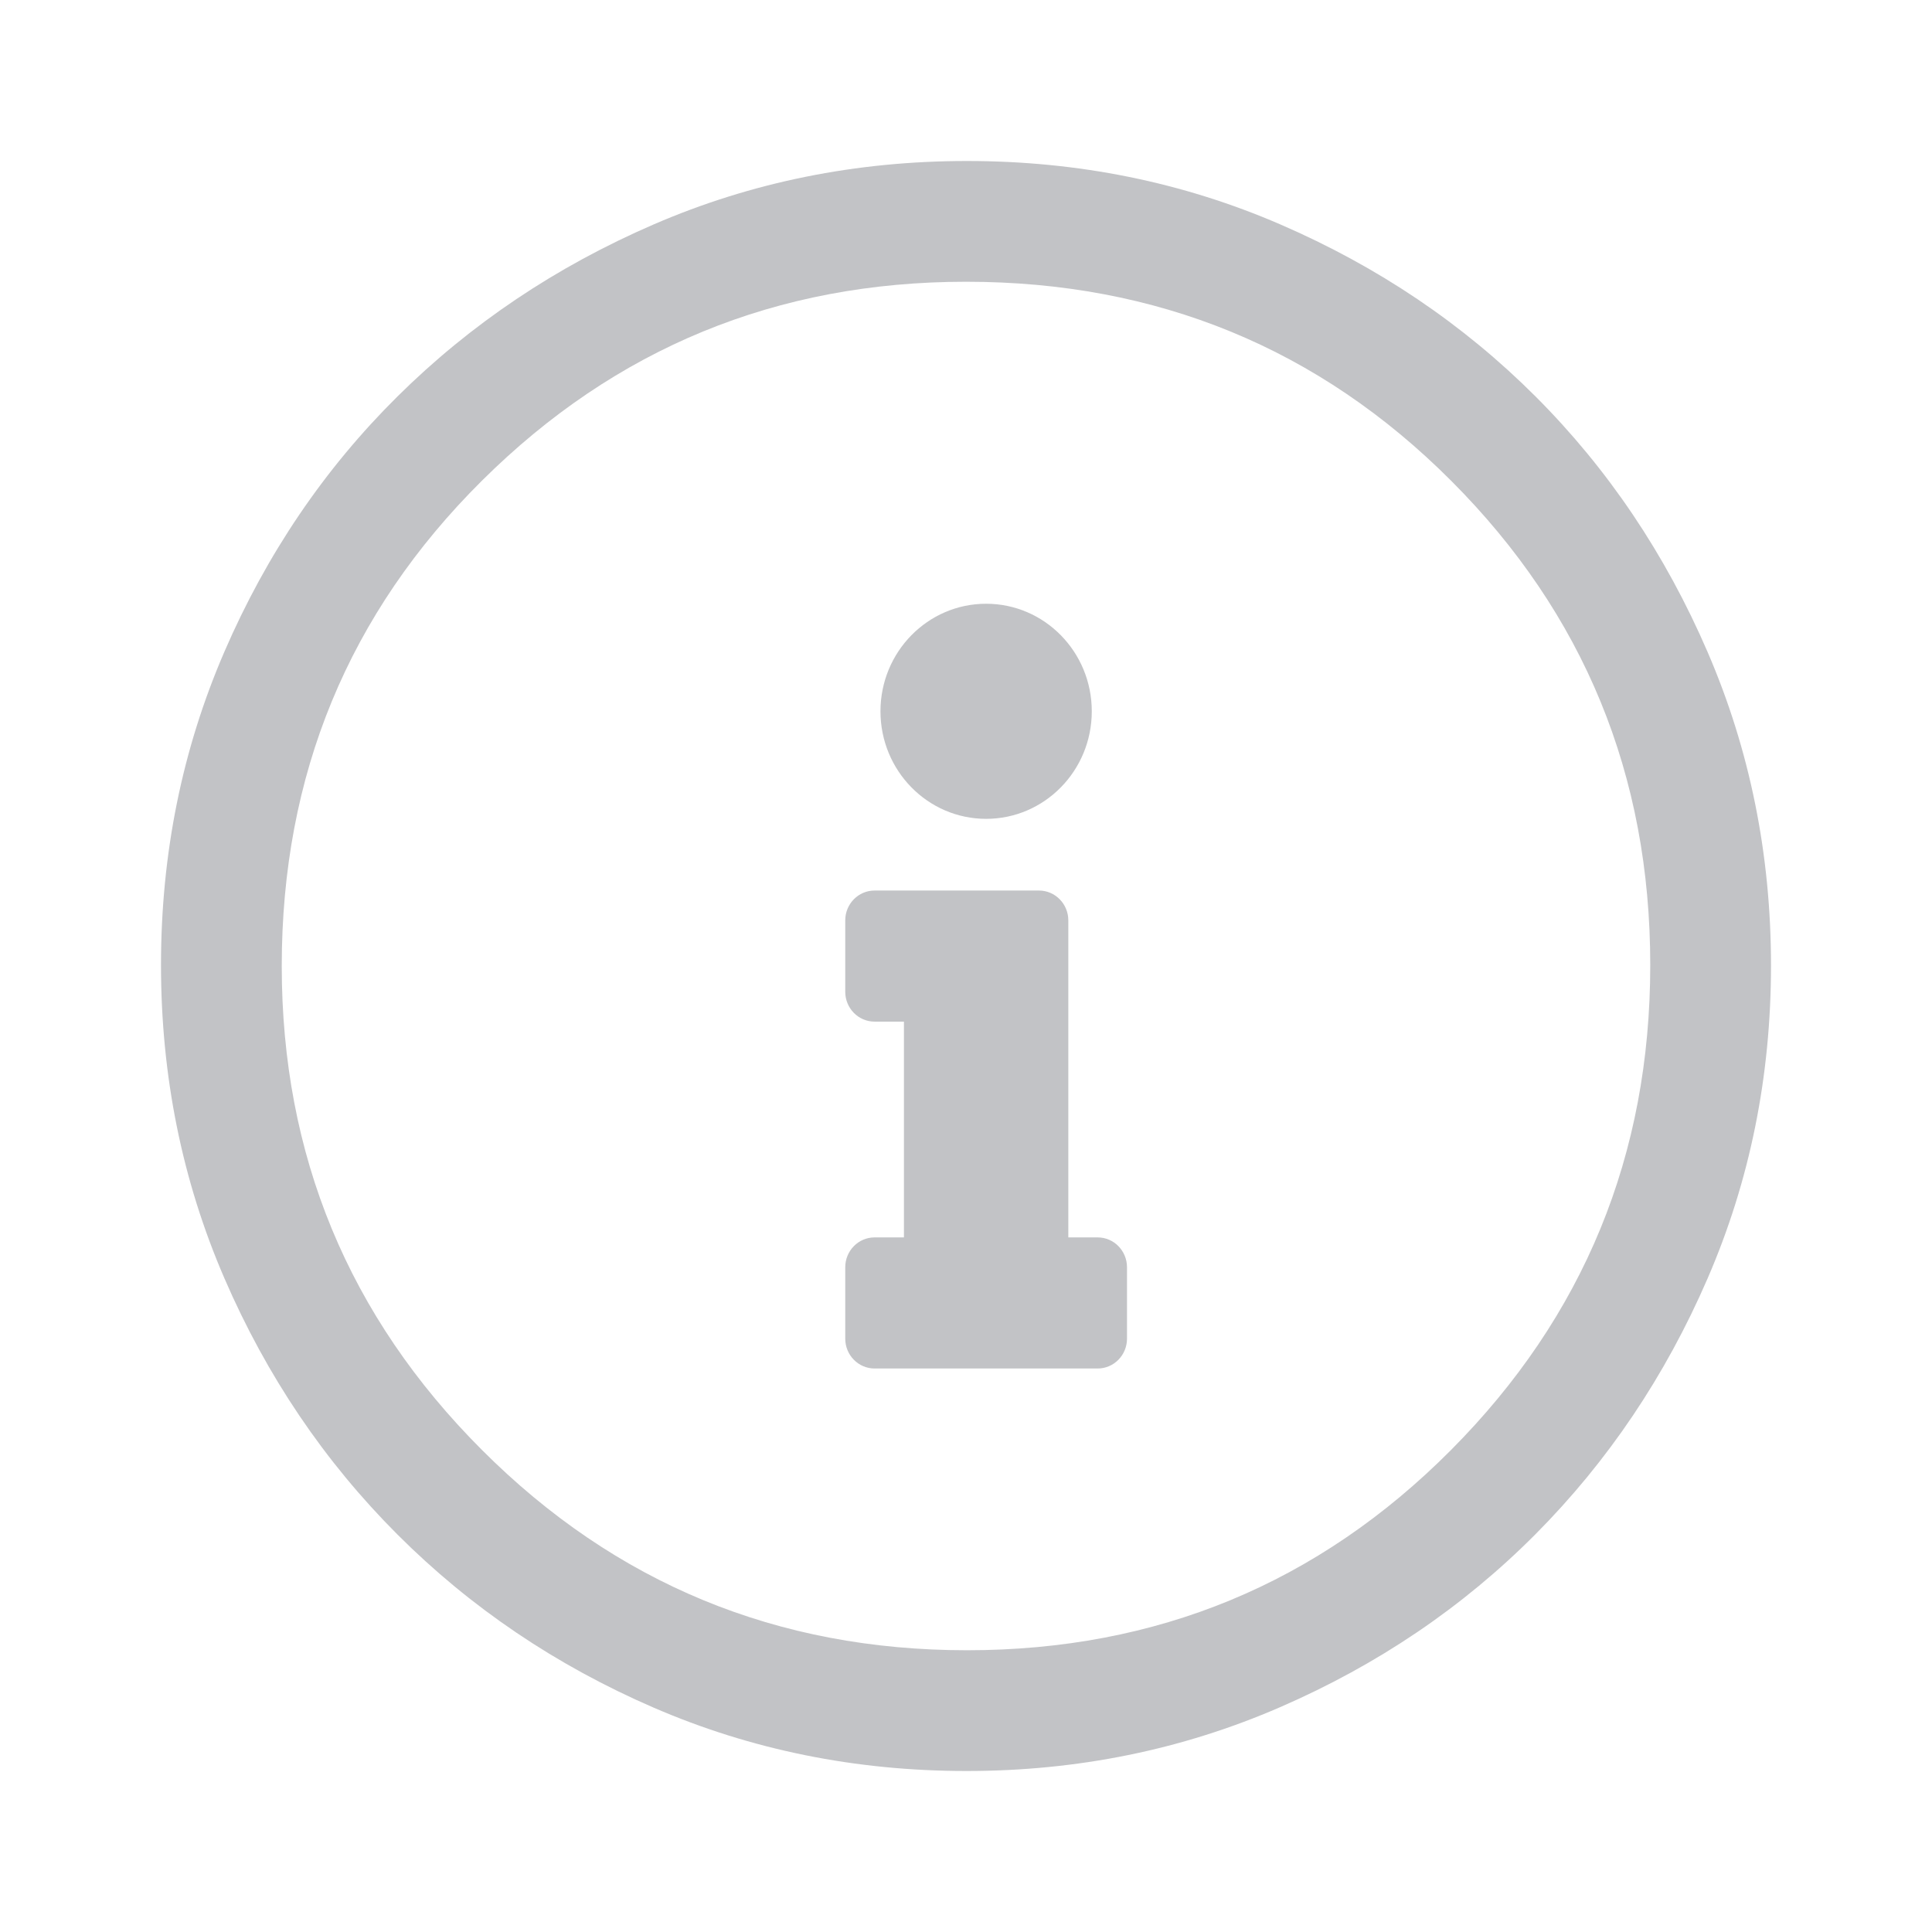 <svg width="48" height="48" viewBox="0 0 48 48" fill="none" xmlns="http://www.w3.org/2000/svg">
<path d="M24.013 44C21.256 44 18.664 43.475 16.238 42.425C13.813 41.375 11.692 39.942 9.875 38.125C8.058 36.308 6.625 34.186 5.575 31.758C4.525 29.33 4 26.736 4 23.975C4 21.214 4.525 18.62 5.575 16.192C6.625 13.764 8.058 11.65 9.875 9.85C11.692 8.05 13.814 6.625 16.242 5.575C18.67 4.525 21.264 4 24.025 4C26.786 4 29.38 4.525 31.808 5.575C34.236 6.625 36.35 8.05 38.15 9.85C39.95 11.65 41.375 13.767 42.425 16.2C43.475 18.633 44 21.229 44 23.987C44 26.744 43.475 29.336 42.425 31.762C41.375 34.187 39.95 36.305 38.15 38.116C36.35 39.926 34.233 41.36 31.8 42.416C29.367 43.472 26.771 44 24.013 44ZM24.025 41C28.742 41 32.75 39.342 36.05 36.025C39.35 32.708 41 28.692 41 23.975C41 19.258 39.353 15.25 36.059 11.95C32.766 8.65 28.746 7 24 7C19.3 7 15.292 8.647 11.975 11.941C8.658 15.234 7 19.254 7 24C7 28.7 8.658 32.708 11.975 36.025C15.292 39.342 19.308 41 24.025 41Z" fill="#C2C3C6"/>
<path d="M21.729 30.743H22.458V25.382H21.729C21.326 25.382 21 25.05 21 24.64V22.867C21 22.457 21.326 22.125 21.729 22.125H25.812C26.215 22.125 26.542 22.457 26.542 22.867V30.743H27.271C27.674 30.743 28 31.075 28 31.485V33.258C28 33.668 27.674 34 27.271 34H21.729C21.326 34 21 33.668 21 33.258V31.485C21 31.075 21.326 30.743 21.729 30.743ZM24.5 15C23.05 15 21.875 16.196 21.875 17.672C21.875 19.148 23.05 20.344 24.5 20.344C25.95 20.344 27.125 19.148 27.125 17.672C27.125 16.196 25.95 15 24.5 15Z" fill="#C2C3C6"/>
</svg>

